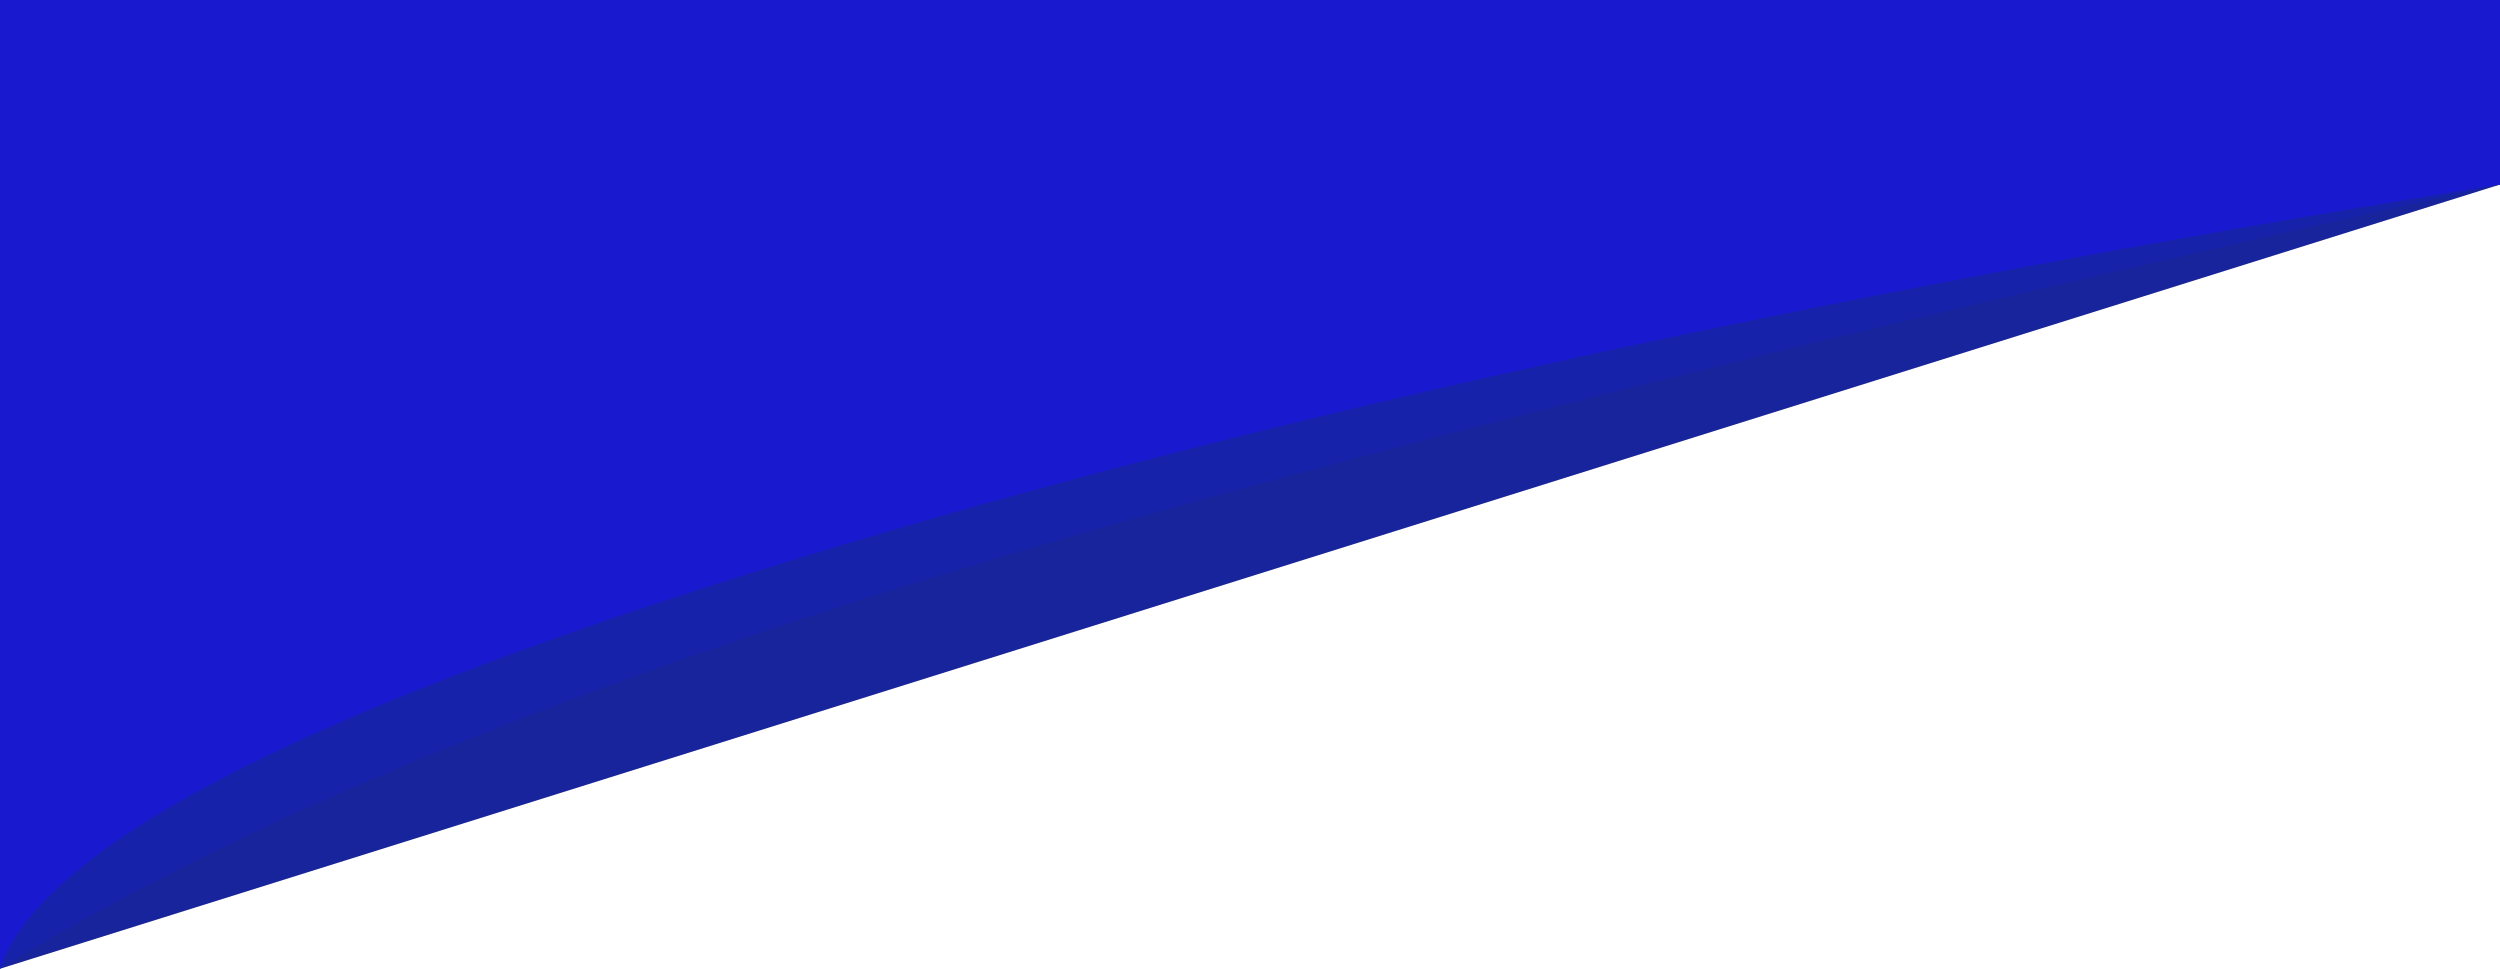 <svg width="1680" height="651" xmlns="http://www.w3.org/2000/svg" xmlns:xlink="http://www.w3.org/1999/xlink">
  <path fill="#18249B" d="M0 0h1680v124L0 651z"/>
  <path fill="#1722AB" d="M0 0h1680v124C1187.333 233.333 819.833 326.5 577.5 403.5 335.167 480.5 142.667 563 0 651V0Z" />
  <path fill="#191ad0" d="M0 0h1680v124c-470.137 75.714-860.804 162.38-1172 260S27.47 570.62 0 651V0Z" />
</svg>
